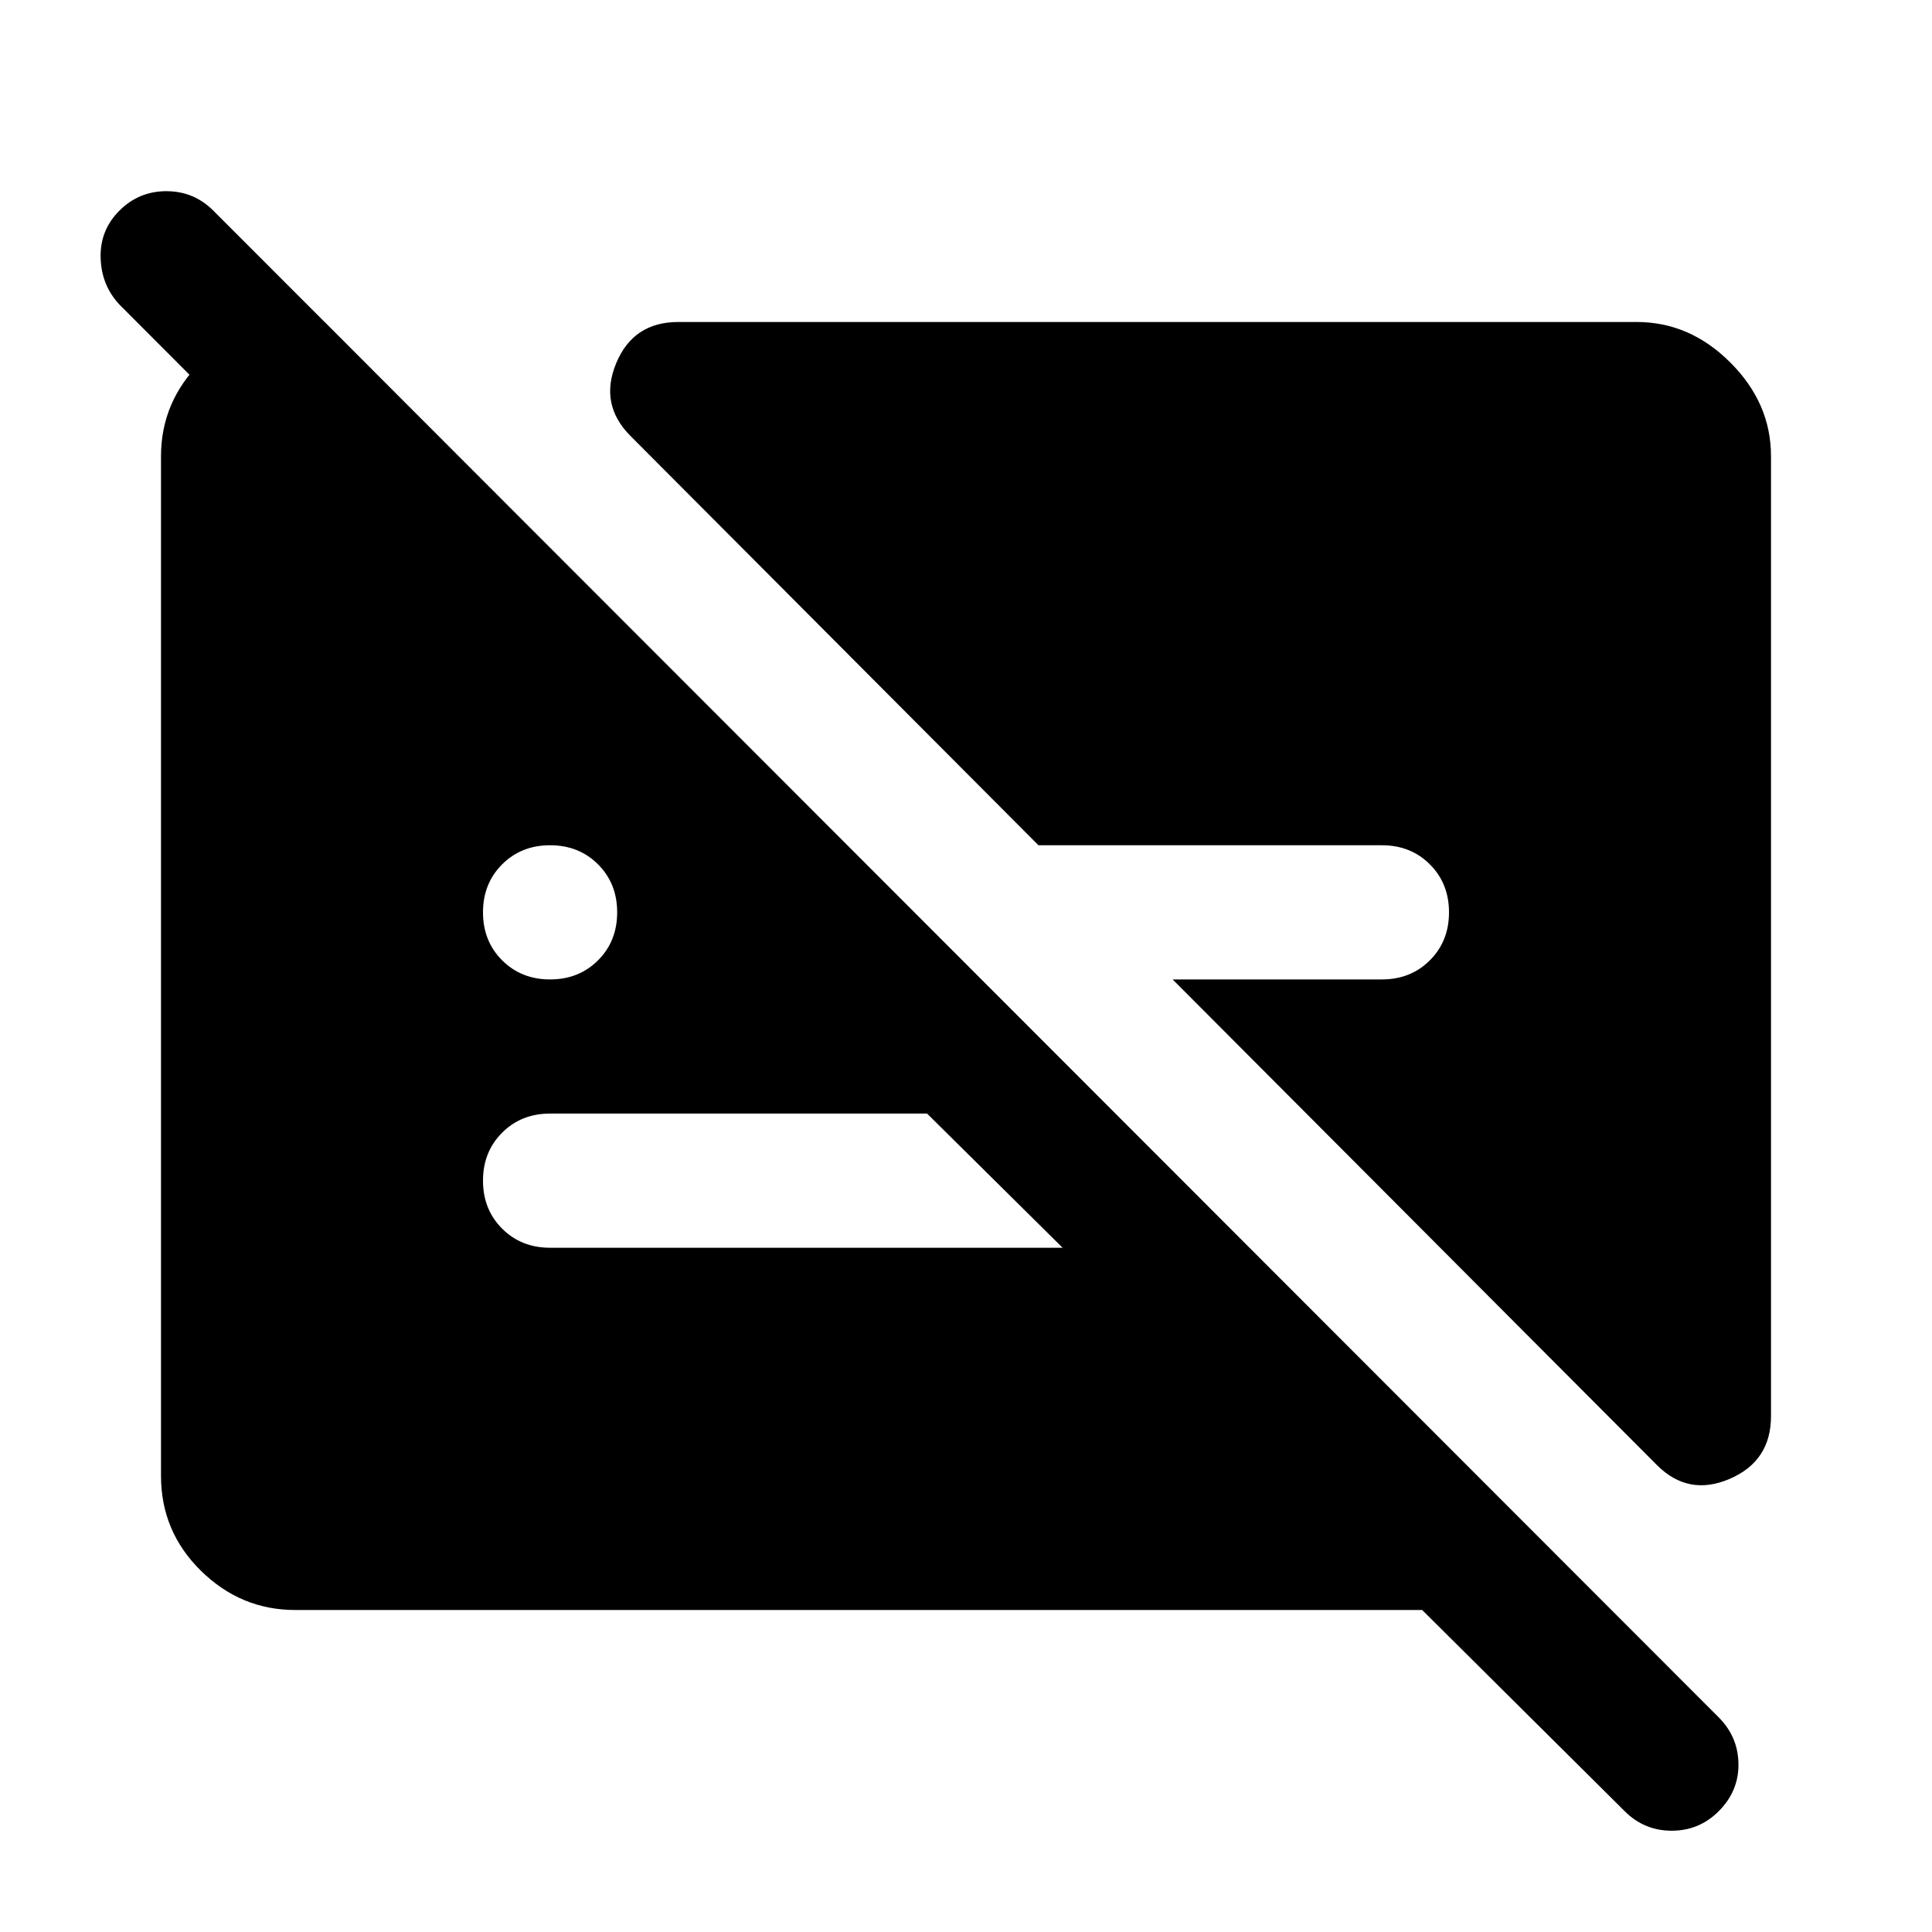 <svg xmlns="http://www.w3.org/2000/svg" height="40" viewBox="0 -960 960 960" width="40"><path d="M273.33-473.33q14.34 0 23.84-9.5t9.5-23.84q0-14.33-9.5-23.83-9.5-9.5-23.84-9.5-14.33 0-23.83 9.5-9.5 9.5-9.5 23.83 0 14.34 9.5 23.84t23.83 9.5Zm606.67-260v477q0 22.33-20.5 31.16-20.5 8.84-36.17-6.83L582.67-473.33h104q14.33 0 23.83-9.5 9.5-9.5 9.5-23.84 0-14.33-9.5-23.83-9.5-9.5-23.83-9.5H516L313.33-743.33q-15.66-15.67-7.16-36.17T337-800h476.33q26.34 0 46.5 20.17Q880-759.67 880-733.33ZM146.67-160q-27 0-46.84-19.5Q80-199 80-226.67v-506.66q0-27 19.83-46.84Q119.67-800 146.67-800h14.66L480-480.67h-93.33l-327.34-328q-9-9.66-9.33-23.33-.33-13.67 9.33-23.33Q69-865 82.67-865q13.66 0 23.33 9.67l748 748.66q9.67 9.67 9.83 23.17Q864-70 854-60q-9.67 9.67-23.33 9.67-13.67 0-23.34-9.67L706.67-160h-560Zm314-246.67H273.33q-14.33 0-23.83 9.5-9.5 9.5-9.5 23.84 0 14.33 9.5 23.83 9.5 9.5 23.83 9.5H528l-67.33-66.67Z"/></svg>